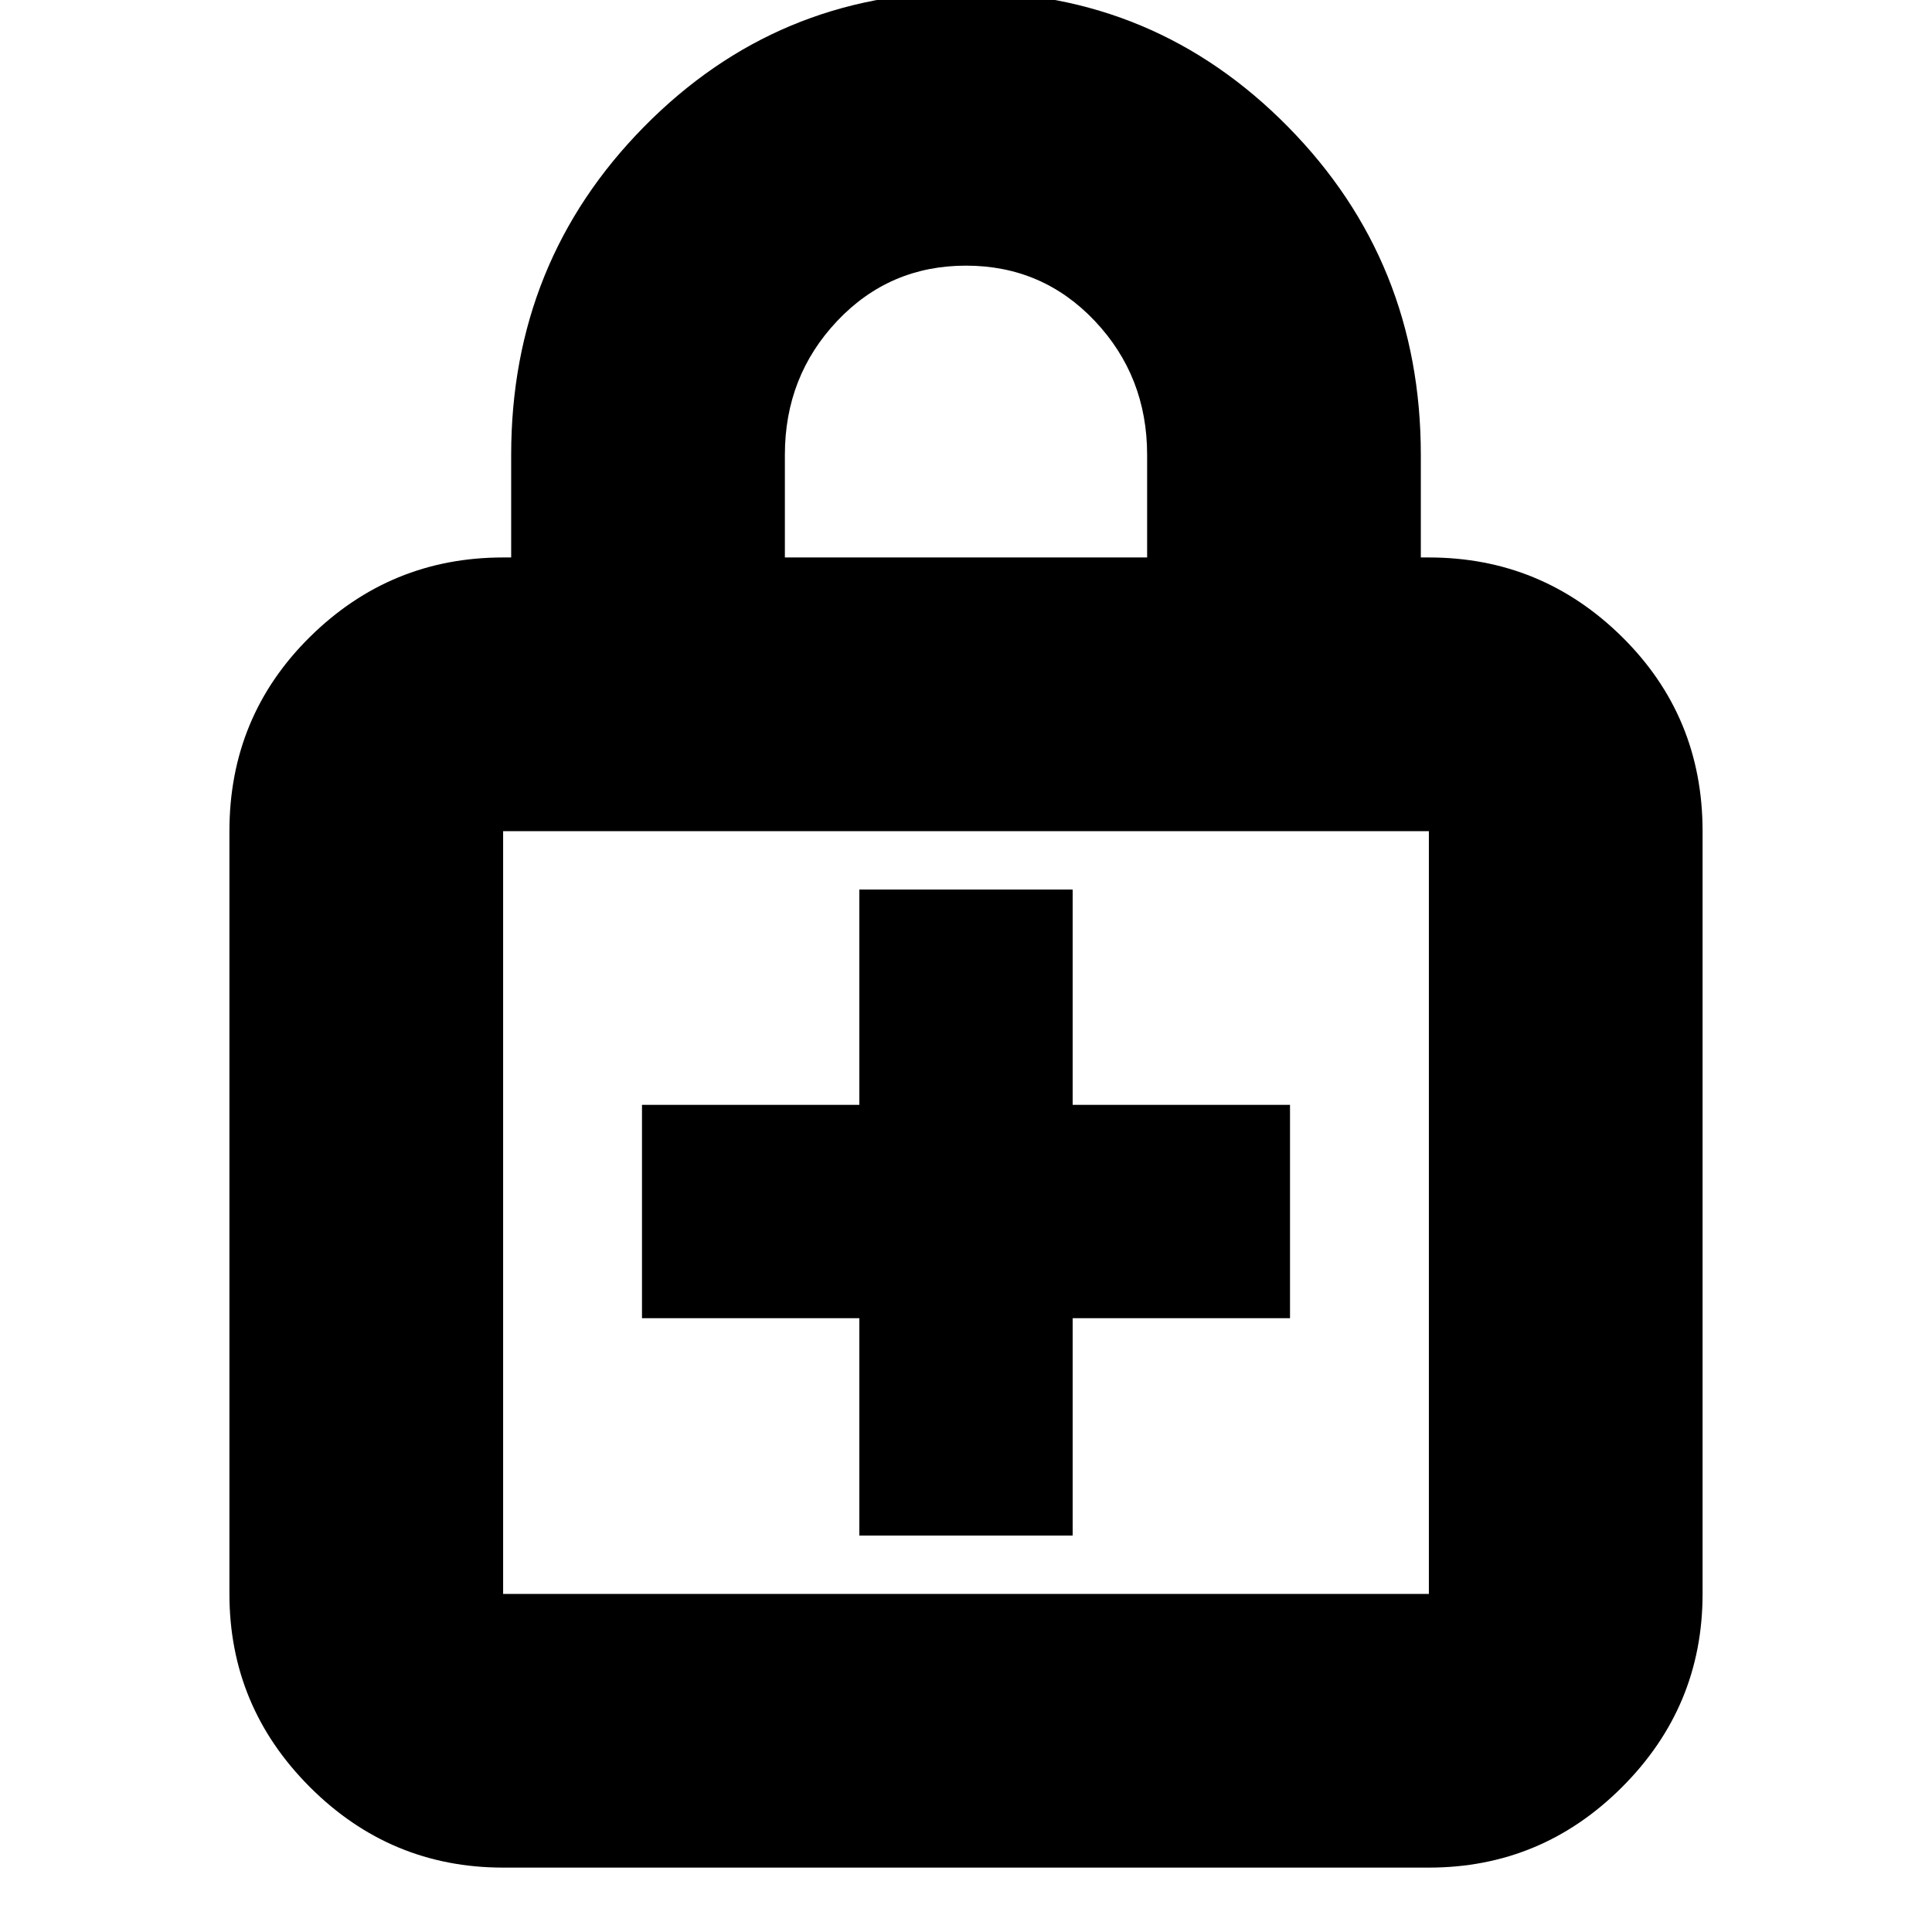 <svg xmlns="http://www.w3.org/2000/svg" height="24" width="24"><path d="M12 -0.1Q14.35 -0.1 16 1.575Q17.65 3.25 17.65 5.65V6.925H17.75Q19.15 6.925 20.15 7.912Q21.15 8.9 21.15 10.325V19.8Q21.15 21.2 20.15 22.2Q19.15 23.2 17.75 23.2H6.25Q4.85 23.2 3.85 22.2Q2.85 21.2 2.85 19.8V10.325Q2.85 8.9 3.85 7.912Q4.85 6.925 6.25 6.925H6.35V5.65Q6.35 3.25 8 1.575Q9.65 -0.1 12 -0.1ZM12 3.3Q11.05 3.3 10.4 3.987Q9.75 4.675 9.75 5.65V6.925H14.25V5.65Q14.25 4.675 13.6 3.987Q12.95 3.3 12 3.3ZM6.25 19.8H17.75Q17.75 19.8 17.75 19.8Q17.75 19.8 17.75 19.8V10.325Q17.75 10.325 17.75 10.325Q17.75 10.325 17.75 10.325H6.25Q6.25 10.325 6.25 10.325Q6.25 10.325 6.25 10.325V19.8Q6.25 19.8 6.25 19.8Q6.25 19.8 6.25 19.8ZM6.25 10.325Q6.25 10.325 6.25 10.325Q6.25 10.325 6.25 10.325V19.8Q6.25 19.8 6.25 19.8Q6.25 19.8 6.25 19.8Q6.25 19.8 6.25 19.8Q6.25 19.8 6.25 19.8V10.325Q6.25 10.325 6.25 10.325Q6.25 10.325 6.25 10.325ZM10.675 19.075H13.325V16.375H16.025V13.725H13.325V11.05H10.675V13.725H7.975V16.375H10.675Z"/></svg>